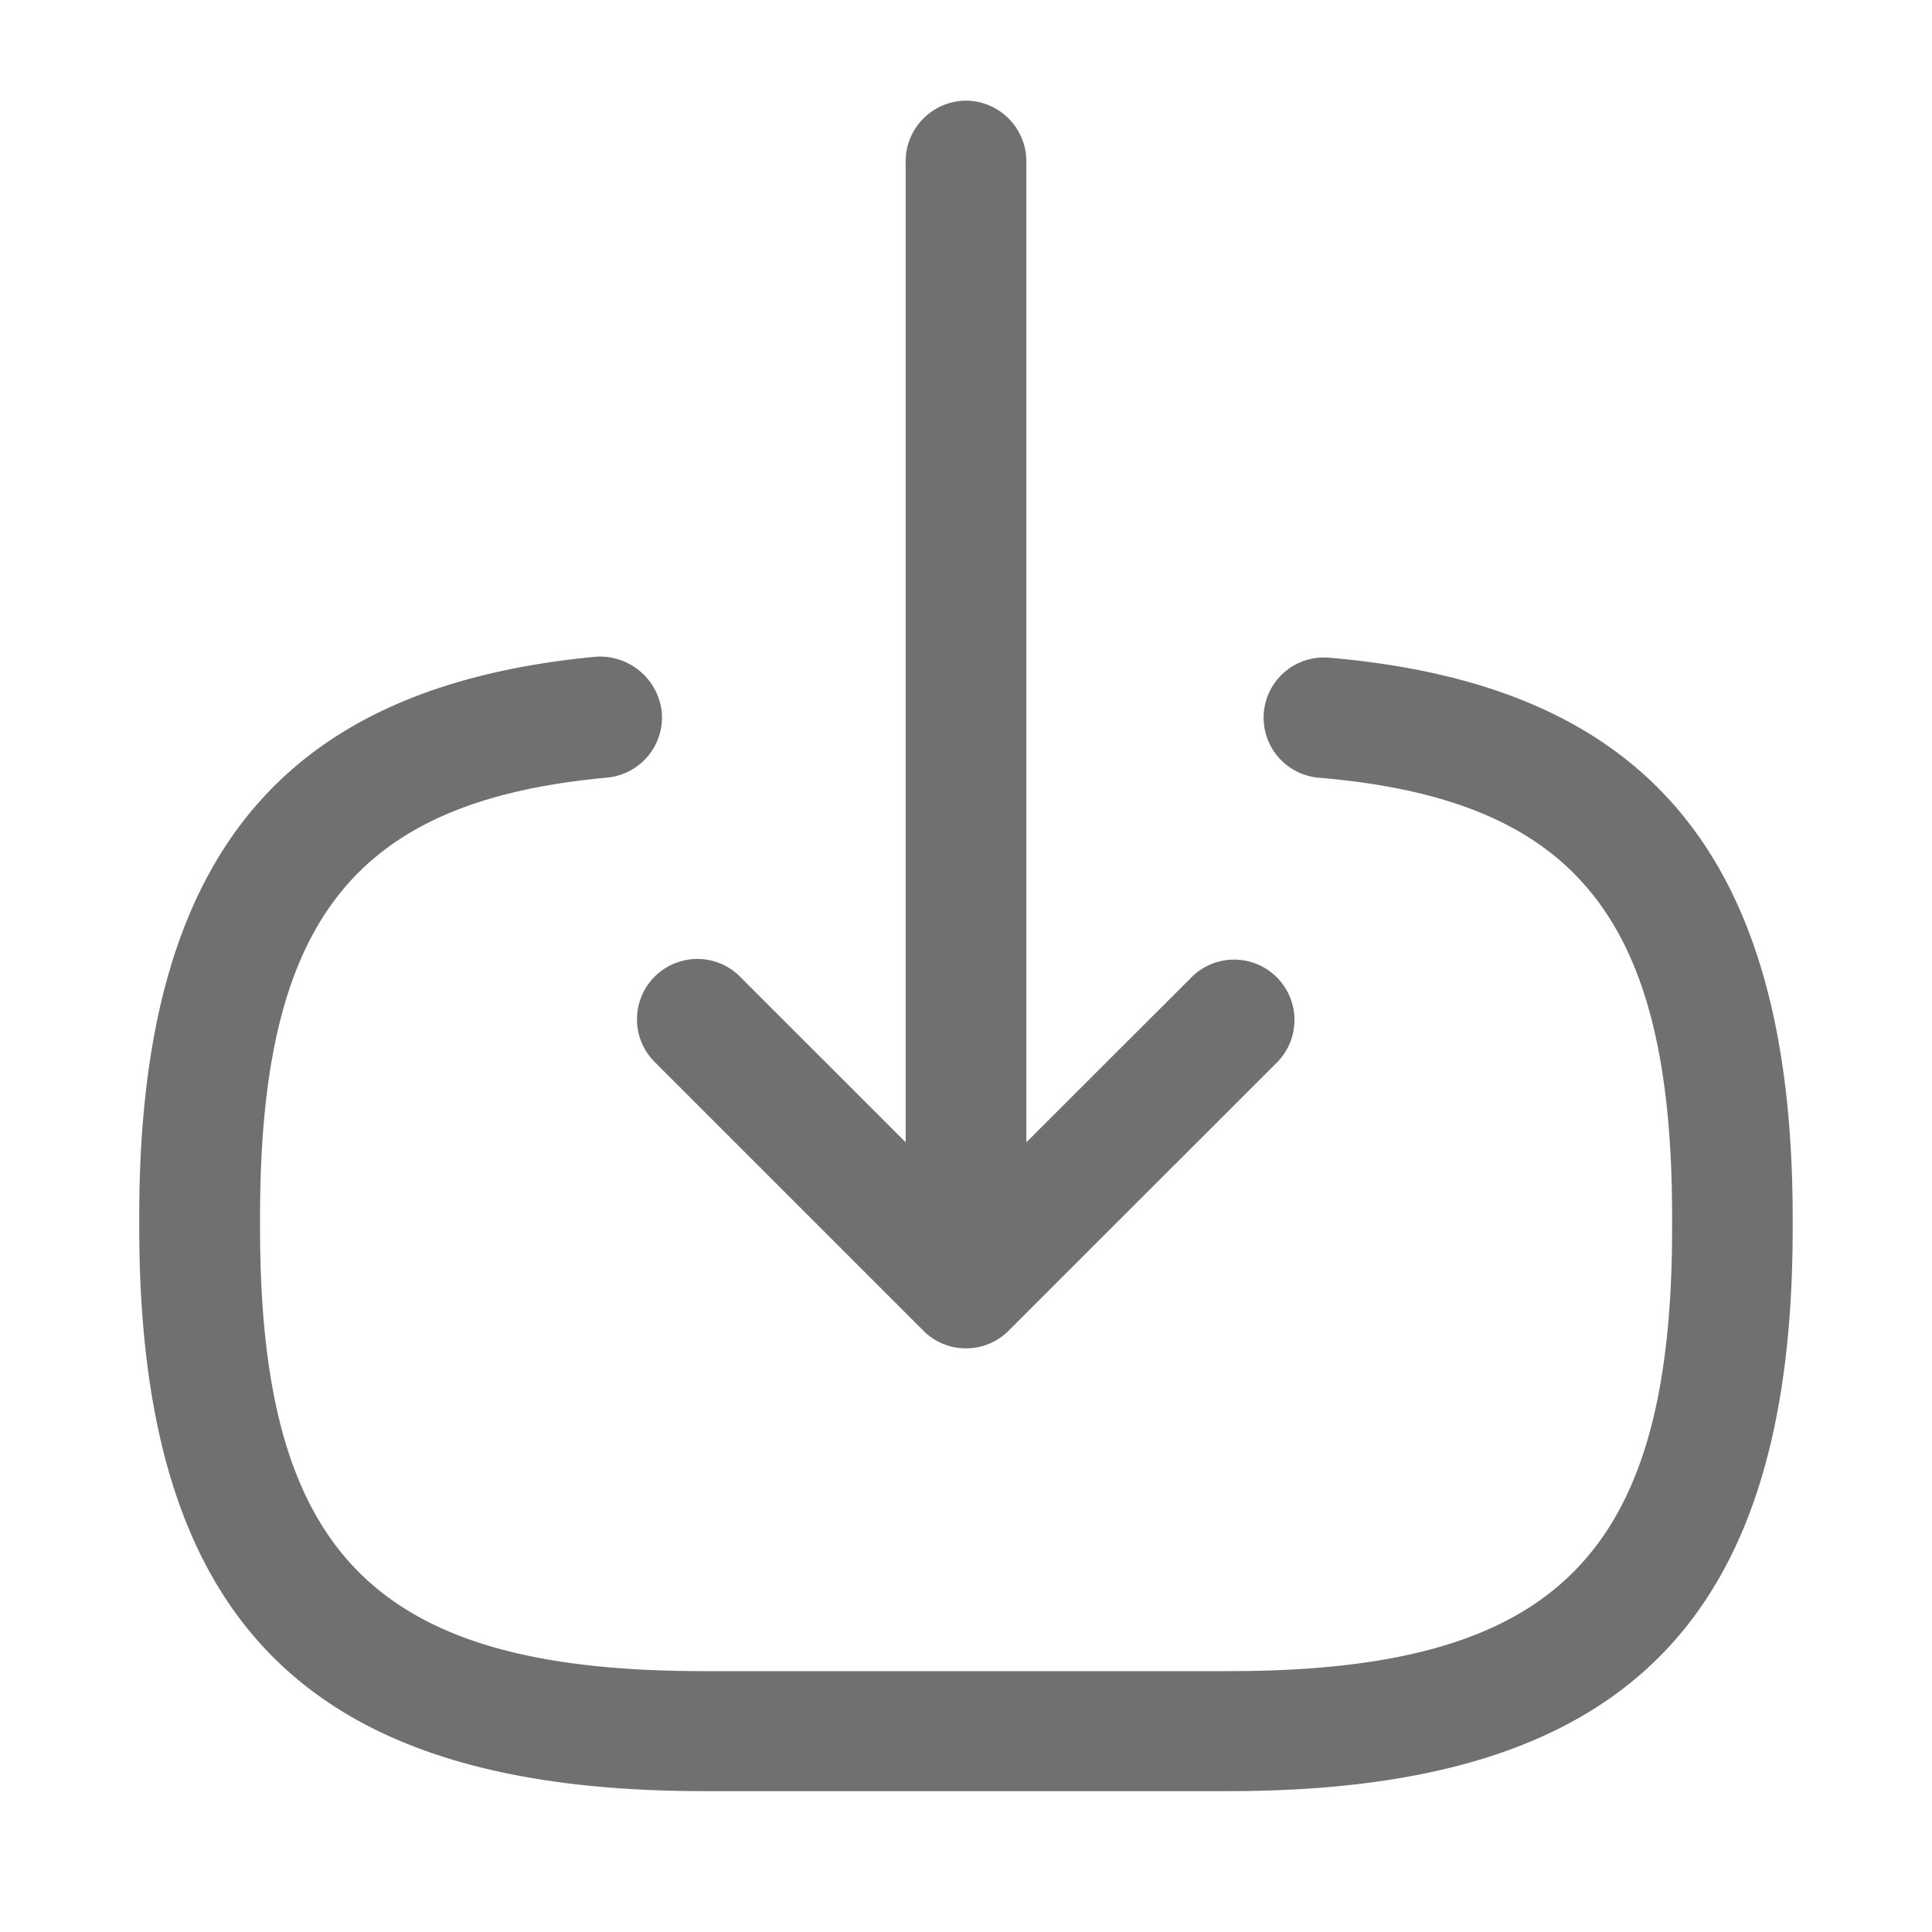 <svg xmlns="http://www.w3.org/2000/svg" width="23.588" height="23.588" viewBox="0 0 23.588 23.588">
  <g id="vuesax_outline_import" data-name="vuesax/outline/import" transform="translate(-900 -444)">
    <g id="import" transform="translate(900 444)">
      <path id="Vector" d="M13.3,13.85H6.89C2.064,13.85,0,11.786,0,6.96V6.833C0,2.469,1.72.366,5.573,0A.759.759,0,0,1,6.379.67a.739.739,0,0,1-.668.806c-3.086.285-4.236,1.74-4.236,5.366V6.97c0,4,1.415,5.415,5.415,5.415H13.3c4,0,5.415-1.415,5.415-5.415V6.843c0-3.646-1.17-5.1-4.315-5.366A.735.735,0,0,1,14.526.012c3.912.334,5.661,2.447,5.661,6.841V6.98C20.187,11.786,18.123,13.85,13.3,13.85Z" transform="translate(1.7 8.018)" fill="#707070"/>
      <path id="Vector-2" data-name="Vector" d="M.737,14.133A.742.742,0,0,1,0,13.4V.737A.742.742,0,0,1,.737,0a.742.742,0,0,1,.737.737V13.4A.736.736,0,0,1,.737,14.133Z" transform="translate(11.057 1.229)" fill="#707070"/>
      <path id="Vector-3" data-name="Vector" d="M4.027,4.764a.729.729,0,0,1-.521-.216L.214,1.256A.737.737,0,0,1,1.256.214L4.027,2.985,6.8.214A.737.737,0,0,1,7.841,1.256L4.548,4.548A.729.729,0,0,1,4.027,4.764Z" transform="translate(7.767 11.698)" fill="#707070"/>
      <path id="Vector-4" data-name="Vector" d="M0,0H23.588V23.588H0Z" fill="none" opacity="0"/>
    </g>
  </g>
</svg>
